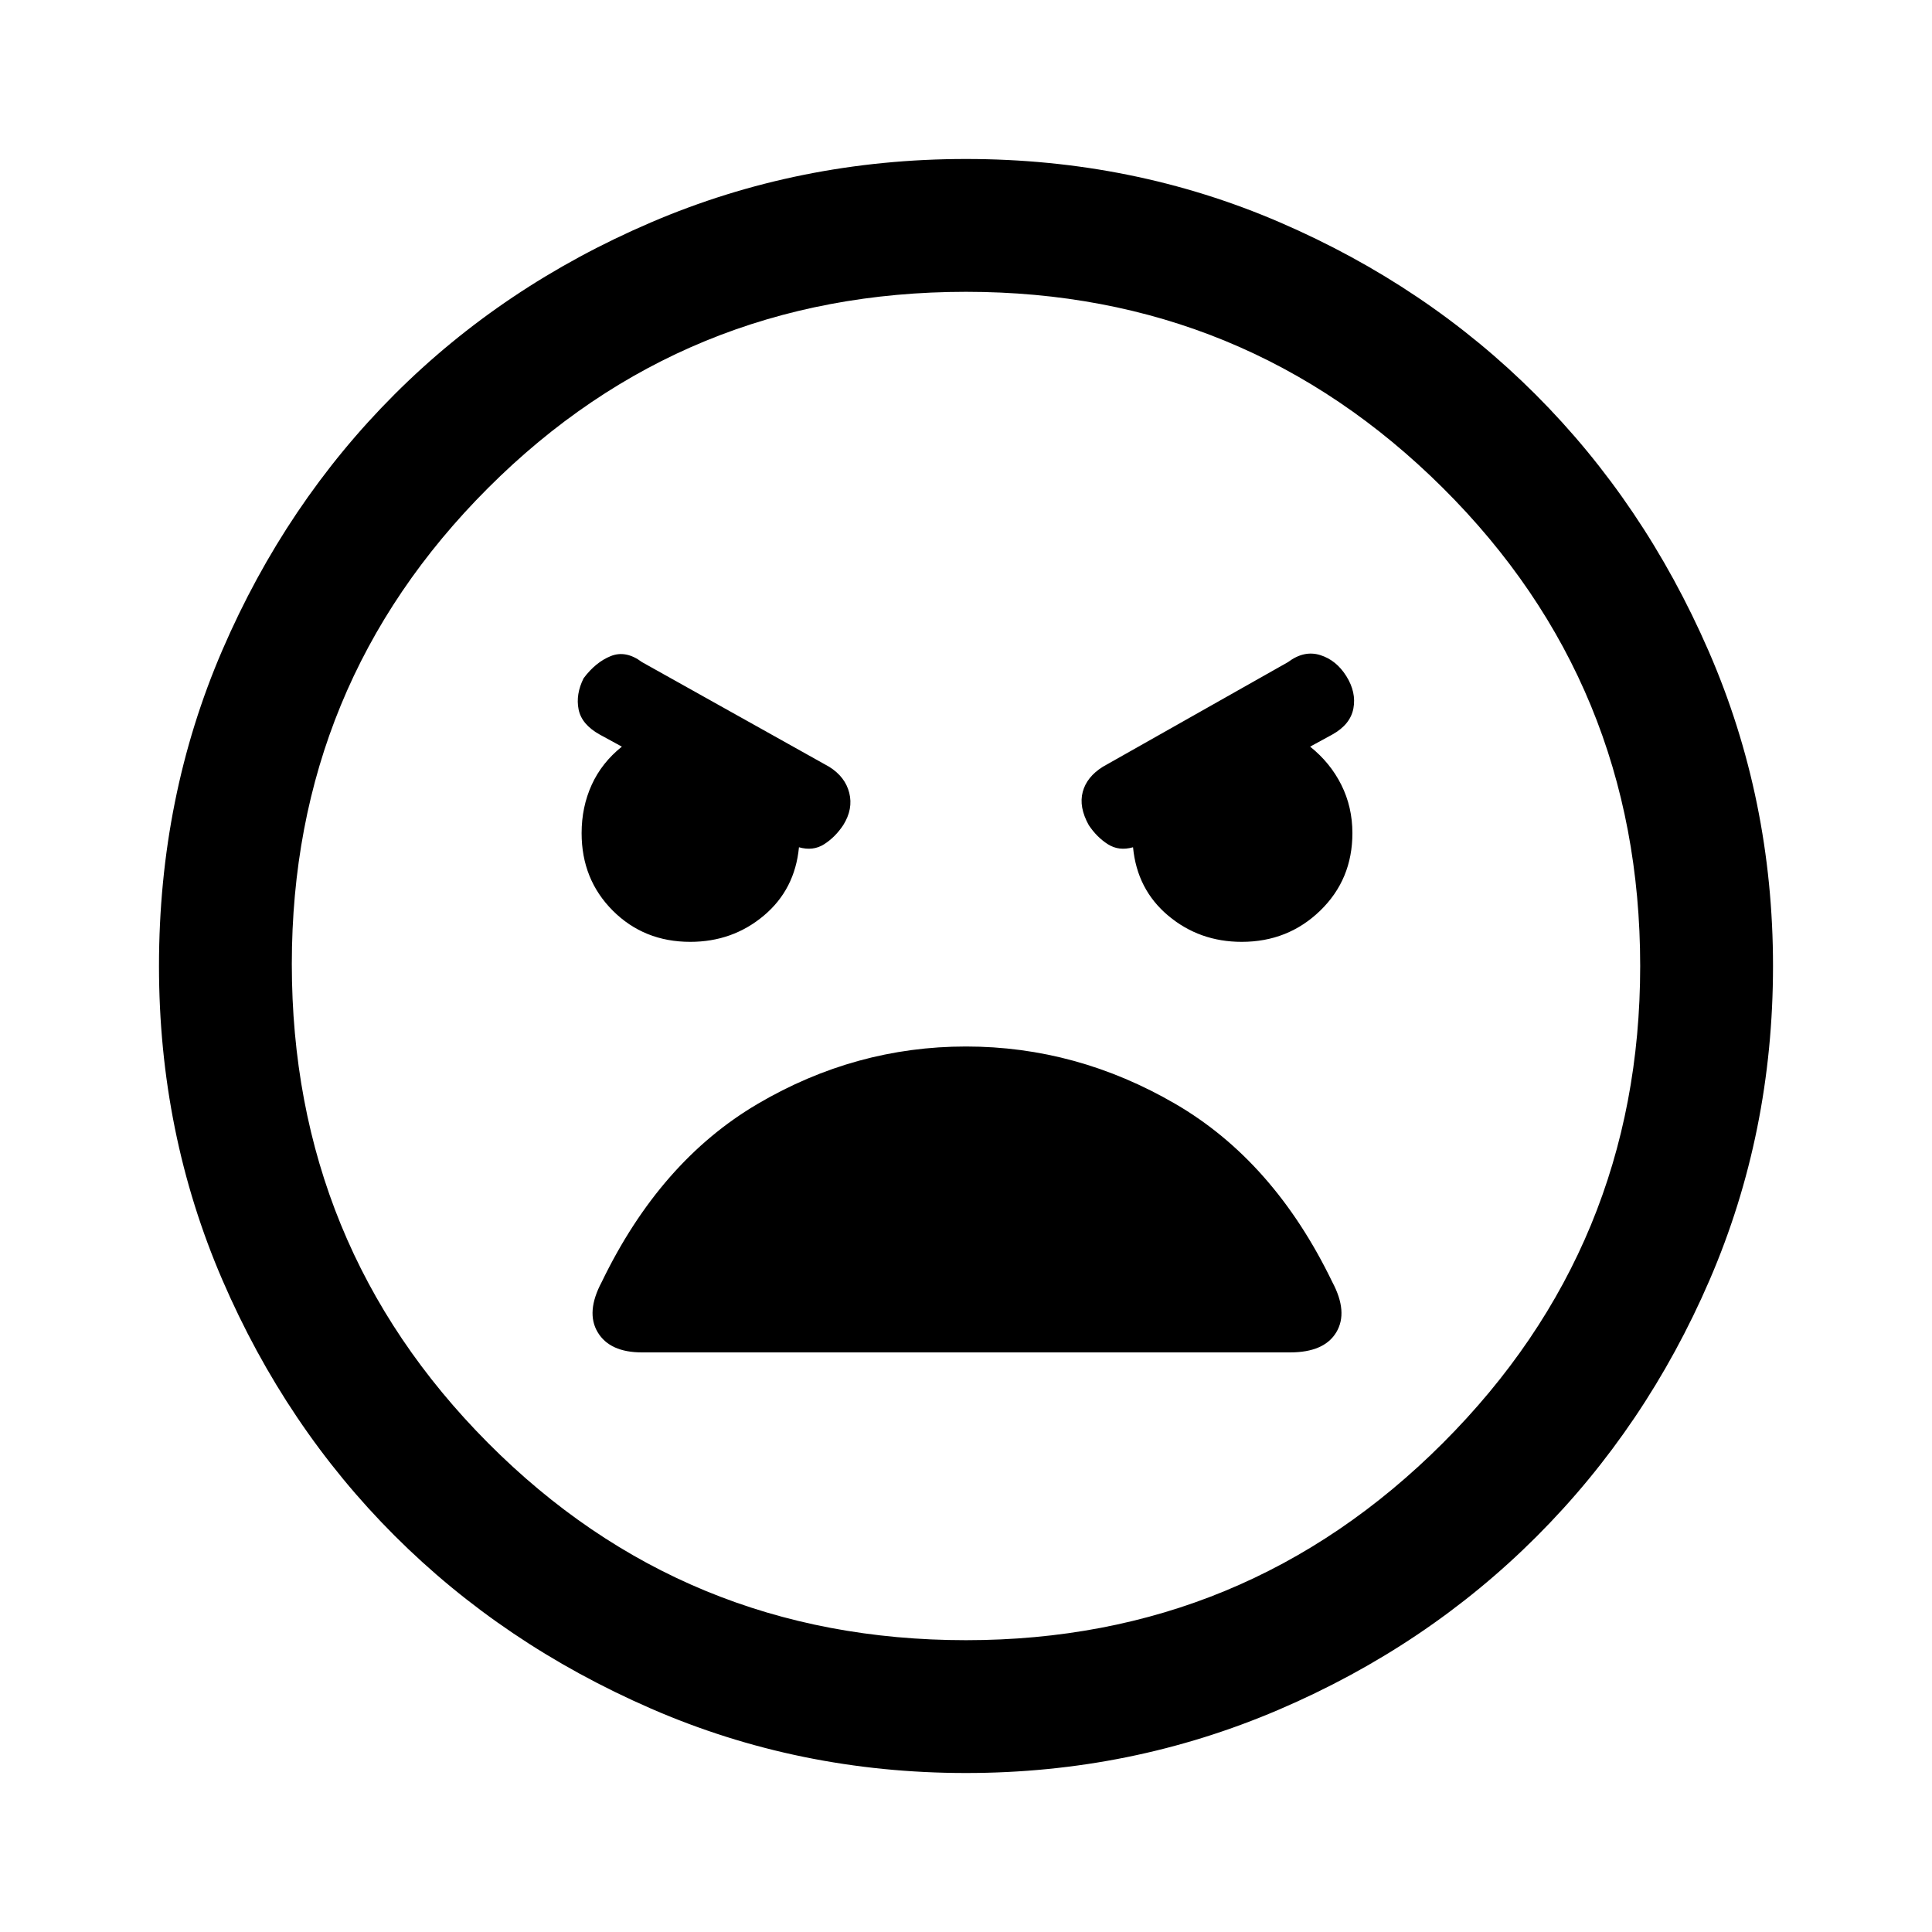 <svg xmlns="http://www.w3.org/2000/svg" height="48" width="48"><path d="M24 44.05Q19.85 44.05 16.175 42.45Q12.5 40.85 9.8 38.15Q7.1 35.45 5.525 31.8Q3.95 28.15 3.95 24Q3.95 19.8 5.525 16.15Q7.1 12.5 9.8 9.8Q12.5 7.1 16.175 5.525Q19.85 3.95 24 3.95Q28.15 3.95 31.8 5.525Q35.45 7.1 38.15 9.8Q40.85 12.5 42.45 16.175Q44.05 19.85 44.05 24Q44.05 28.15 42.475 31.8Q40.9 35.45 38.175 38.175Q35.45 40.9 31.775 42.475Q28.1 44.05 24 44.05ZM24 40.75Q30.95 40.75 35.85 35.85Q40.75 30.95 40.75 24Q40.75 17 35.85 12.125Q30.95 7.25 24 7.25Q17 7.25 12.125 12.125Q7.25 17 7.25 23.95Q7.25 30.95 12.125 35.85Q17 40.75 24 40.75ZM17.15 23.4Q18.2 23.4 18.975 22.75Q19.75 22.1 19.85 21.05Q20.2 21.15 20.475 20.975Q20.75 20.8 20.95 20.5Q21.2 20.1 21.1 19.7Q21 19.3 20.6 19.05L15.95 16.45Q15.55 16.15 15.175 16.3Q14.8 16.45 14.5 16.85Q14.3 17.25 14.375 17.625Q14.45 18 14.9 18.25L15.45 18.55Q14.95 18.95 14.7 19.5Q14.45 20.05 14.45 20.7Q14.45 21.85 15.225 22.625Q16 23.4 17.15 23.4ZM30.85 23.4Q32 23.4 32.8 22.625Q33.6 21.85 33.6 20.7Q33.6 20.05 33.325 19.5Q33.05 18.95 32.55 18.55L33.1 18.25Q33.55 18 33.625 17.6Q33.7 17.2 33.45 16.8Q33.2 16.4 32.8 16.275Q32.4 16.15 32 16.45L27.4 19.05Q27 19.3 26.9 19.675Q26.8 20.05 27.05 20.5Q27.25 20.8 27.525 20.975Q27.8 21.15 28.15 21.05Q28.25 22.1 29.025 22.75Q29.8 23.4 30.85 23.4ZM15.95 33.6H32.05Q32.9 33.6 33.2 33.1Q33.5 32.6 33.1 31.85Q31.65 28.85 29.2 27.425Q26.75 26 24 26Q21.25 26 18.825 27.425Q16.4 28.85 14.95 31.85Q14.55 32.6 14.85 33.1Q15.15 33.6 15.95 33.6ZM24 24Q24 24 24 24Q24 24 24 24Q24 24 24 24Q24 24 24 24Q24 24 24 24Q24 24 24 24Q24 24 24 24Q24 24 24 24Z"/></svg>